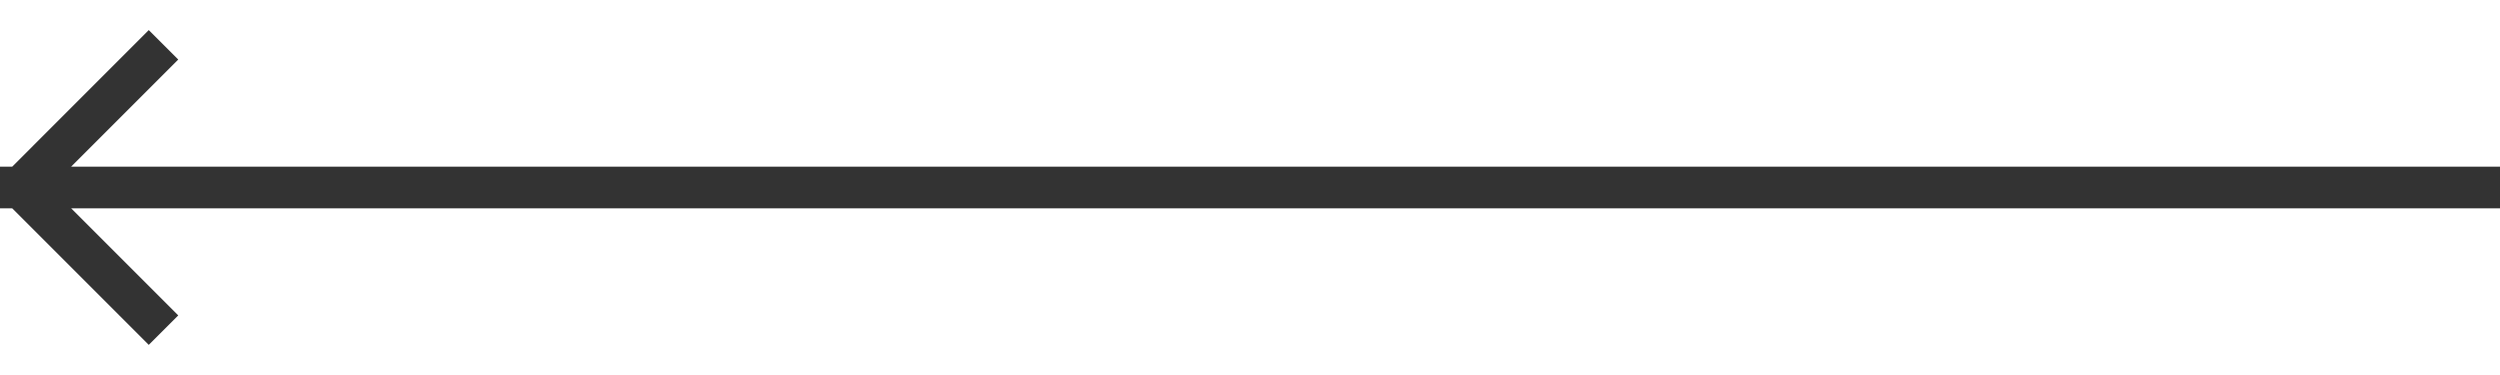 <?xml version="1.0" encoding="utf-8"?>
<!DOCTYPE svg PUBLIC "-//W3C//DTD SVG 1.1//EN" "http://www.w3.org/Graphics/SVG/1.1/DTD/svg11.dtd">
<svg version="1.1" baseProfile="full"
 xmlns="http://www.w3.org/2000/svg"
 xmlns:xlink="http://www.w3.org/1999/xlink"
 xmlns:ev="http://www.w3.org/2001/xml-events" 
  height="9px" 
  width="60px" 
>
<path fill="rgb( 51, 51, 51 )"
 d="M60,5 C60,5 1.708,5 1.708,5 C1.708,5 4.278,7.57 4.278,7.57 C4.278,7.57 3.57,8.277 3.57,8.277 C3.57,8.277 0.293,5 0.293,5 C0.293,5 0,5 0,5 C0,5 0,4 0,4 C0,4 0.293,4 0.293,4 C0.293,4 3.57,0.722 3.57,0.722 C3.57,0.722 4.278,1.429 4.278,1.429 C4.278,1.429 1.707,4 1.707,4 C1.707,4 60,4 60,4 C60,4 60,5 60,5 Z "/>
</svg>
